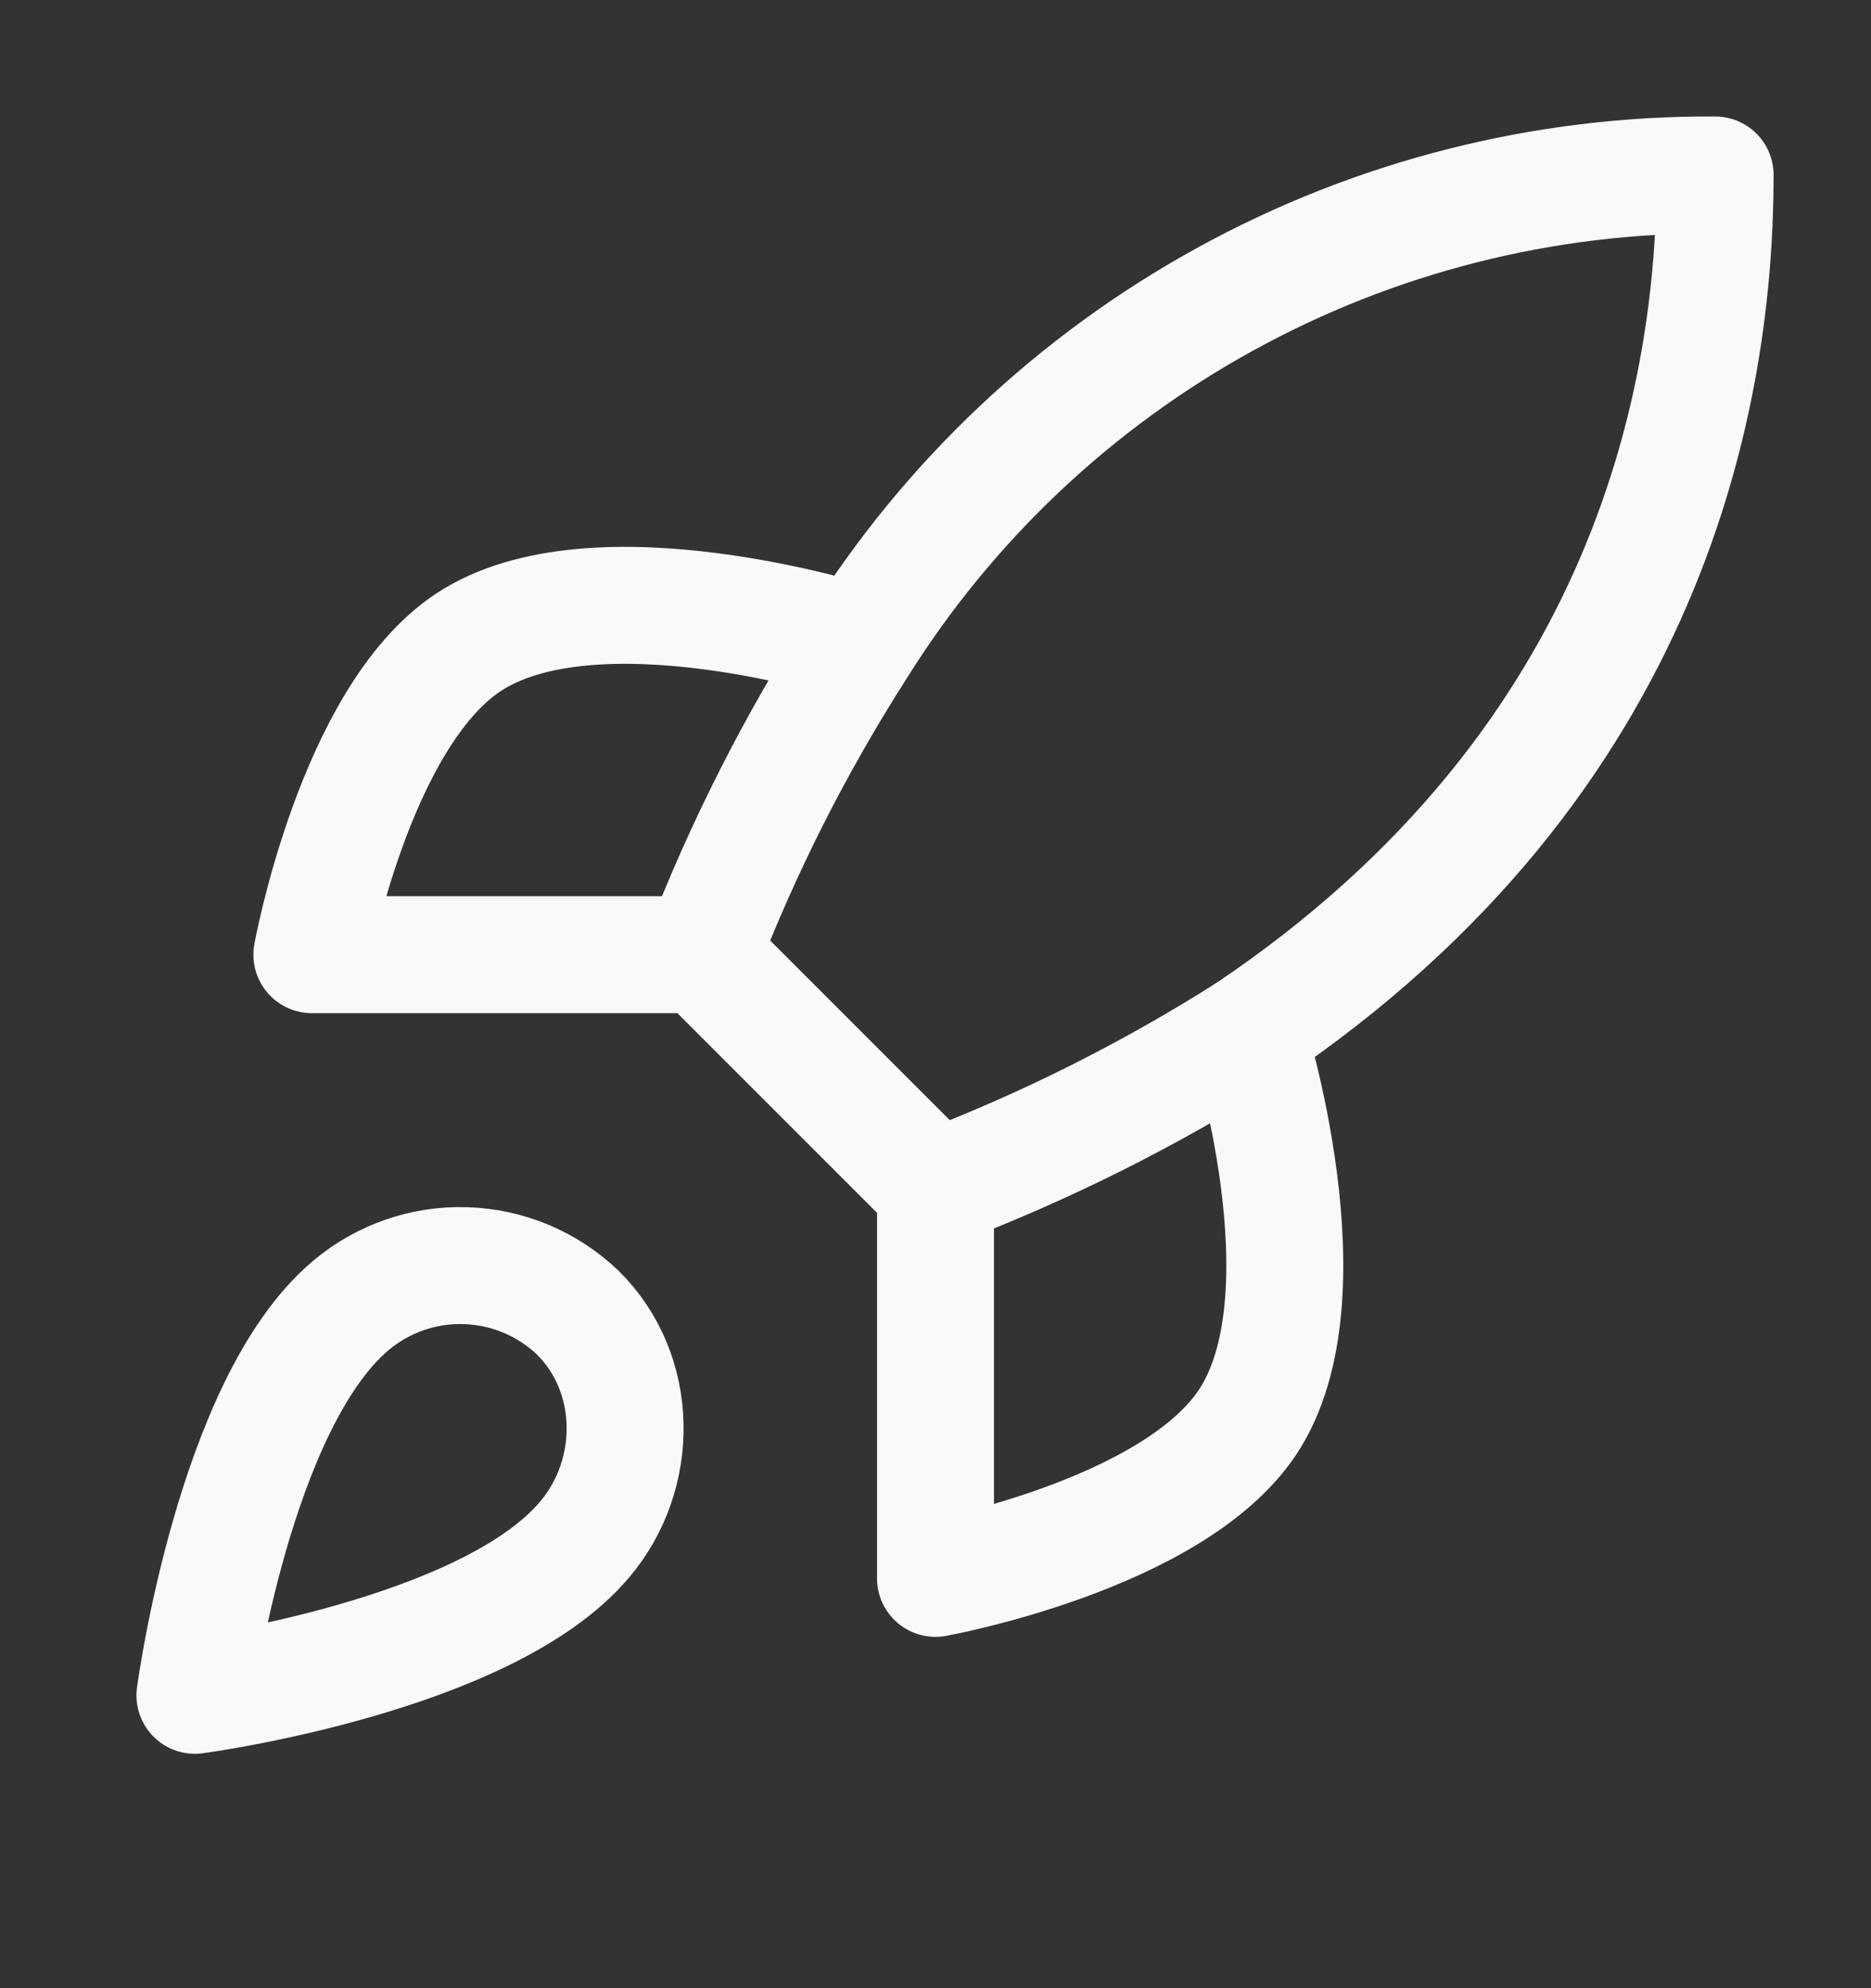 <svg width="16" height="17" viewBox="0 0 16 17" fill="none" xmlns="http://www.w3.org/2000/svg">
<rect x="0" y="0" width="16" height="17" fill="#333333" stroke="none"/>
<g clip-path="url(#clip0_648_6092)">
<path d="M3 11.163C2 12.003 1.667 14.496 1.667 14.496C1.667 14.496 4.16 14.163 5 13.163C5.474 12.603 5.467 11.743 4.94 11.223C4.681 10.976 4.34 10.833 3.982 10.822C3.624 10.81 3.274 10.932 3 11.163ZM8 10.163L6 8.163C6.355 7.242 6.802 6.36 7.334 5.529C8.11 4.287 9.192 3.265 10.476 2.559C11.759 1.853 13.202 1.487 14.667 1.496C14.667 3.309 14.147 6.496 10.667 8.829C9.825 9.362 8.932 9.809 8 10.163Z" stroke="#F7F9FB" stroke-linecap="round" stroke-linejoin="round"/>
<path d="M6 8.163H2.667C2.667 8.163 3.034 6.143 4 5.496C5.08 4.776 7.334 5.496 7.334 5.496M8 10.163V13.496C8 13.496 10.02 13.13 10.667 12.163C11.387 11.083 10.667 8.829 10.667 8.829" stroke="#F7F9FB" stroke-linecap="round" stroke-linejoin="round"/>
</g>
<defs>
<clipPath id="clip0_648_6092">
<rect width="16" height="16" fill="white" transform="translate(0 0.163)"/>
</clipPath>
</defs>
</svg>
